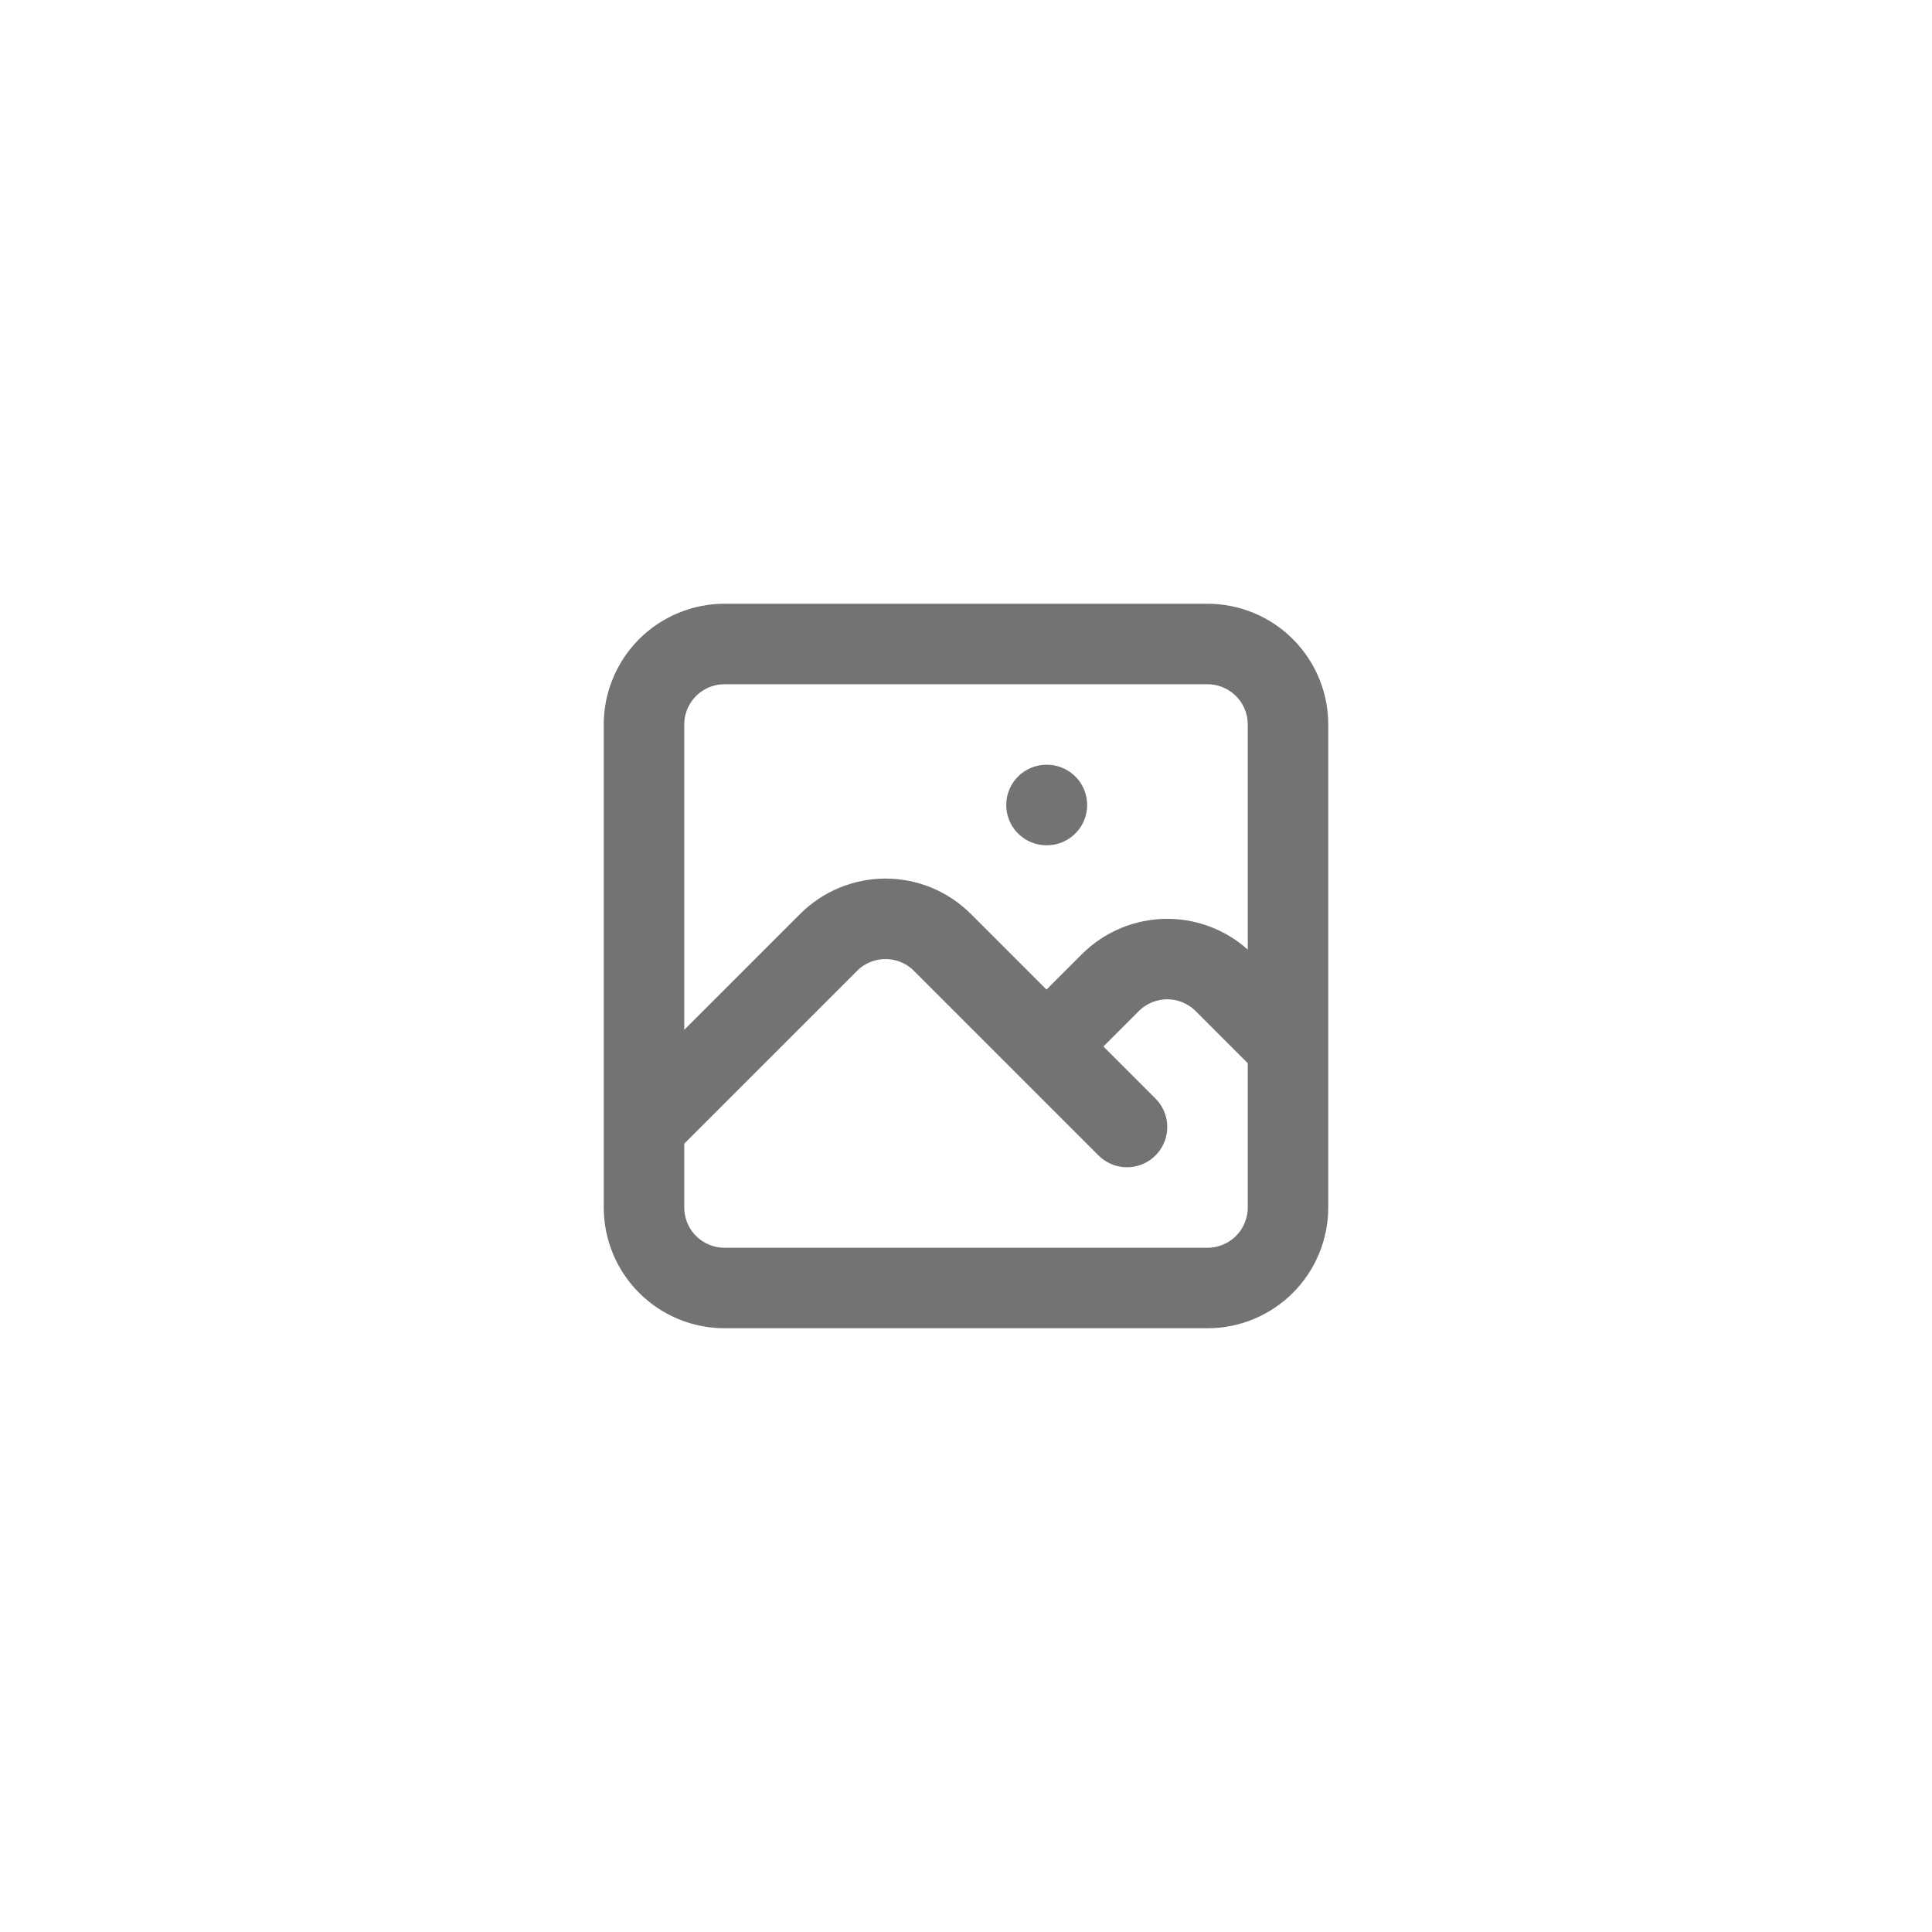 <svg width="48" height="48" viewBox="0 0 48 48" fill="none" xmlns="http://www.w3.org/2000/svg">
<path d="M16 28L20.586 23.414C20.961 23.039 21.47 22.828 22 22.828C22.53 22.828 23.039 23.039 23.414 23.414L28 28M26 26L27.586 24.414C27.961 24.039 28.47 23.828 29 23.828C29.53 23.828 30.039 24.039 30.414 24.414L32 26M26 20H26.01M18 32H30C30.53 32 31.039 31.789 31.414 31.414C31.789 31.039 32 30.53 32 30V18C32 17.47 31.789 16.961 31.414 16.586C31.039 16.211 30.53 16 30 16H18C17.47 16 16.961 16.211 16.586 16.586C16.211 16.961 16 17.47 16 18V30C16 30.53 16.211 31.039 16.586 31.414C16.961 31.789 17.47 32 18 32Z" stroke="#737373" stroke-width="2" stroke-linecap="round" stroke-linejoin="round"/>
</svg>
